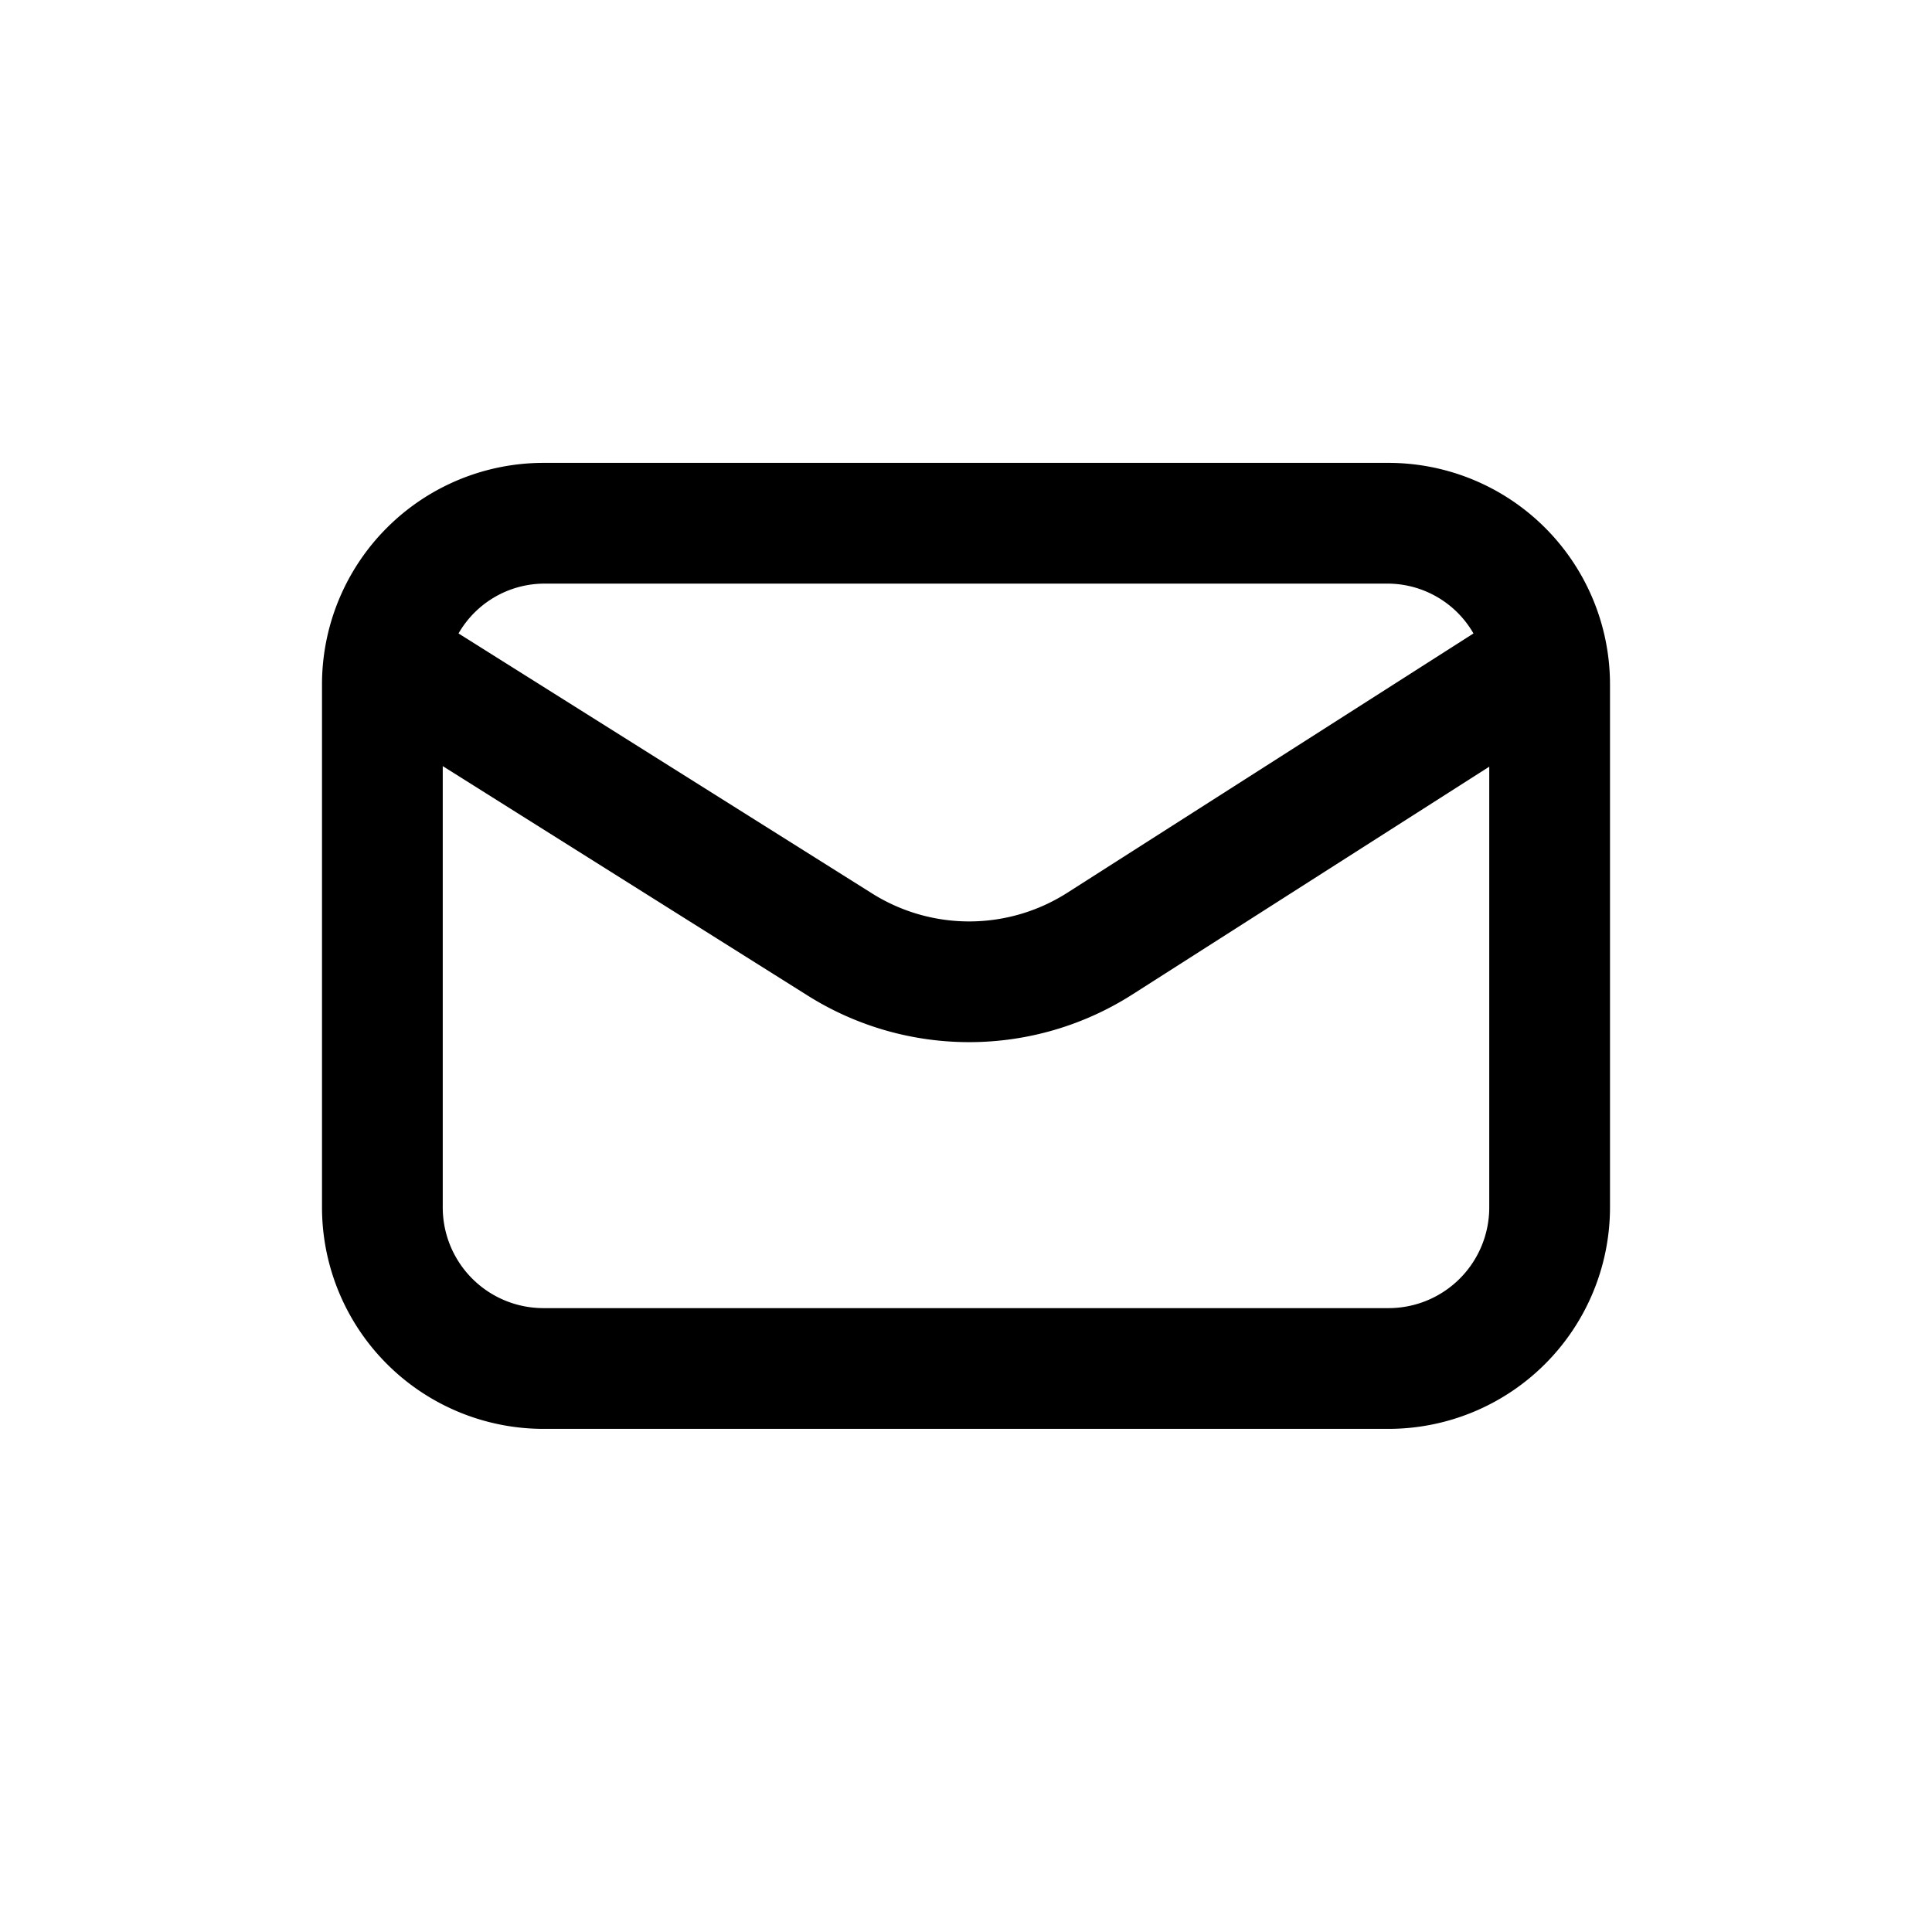 <svg id="icons" xmlns="http://www.w3.org/2000/svg" viewBox="0 0 24 24"><title>02-01-mail-m</title><rect id="canvas" width="24" height="24" style="fill:none;opacity:0.1"/><path d="M17.25,5.75H6.75A2.753,2.753,0,0,0,4,8.5V15a2.753,2.753,0,0,0,2.75,2.75h10.5A2.753,2.753,0,0,0,20,15V8.5A2.753,2.753,0,0,0,17.25,5.75ZM6.75,7.25h10.5a1.233,1.233,0,0,1,1.054.619L13.251,11.095a2.265,2.265,0,0,1-2.409.009L5.696,7.869A1.233,1.233,0,0,1,6.75,7.25Zm10.5,9H6.75A1.251,1.251,0,0,1,5.5,15V9.517l4.544,2.857a3.767,3.767,0,0,0,4.013-.014L18.5,9.524V15A1.251,1.251,0,0,1,17.25,16.25Z"/></svg>